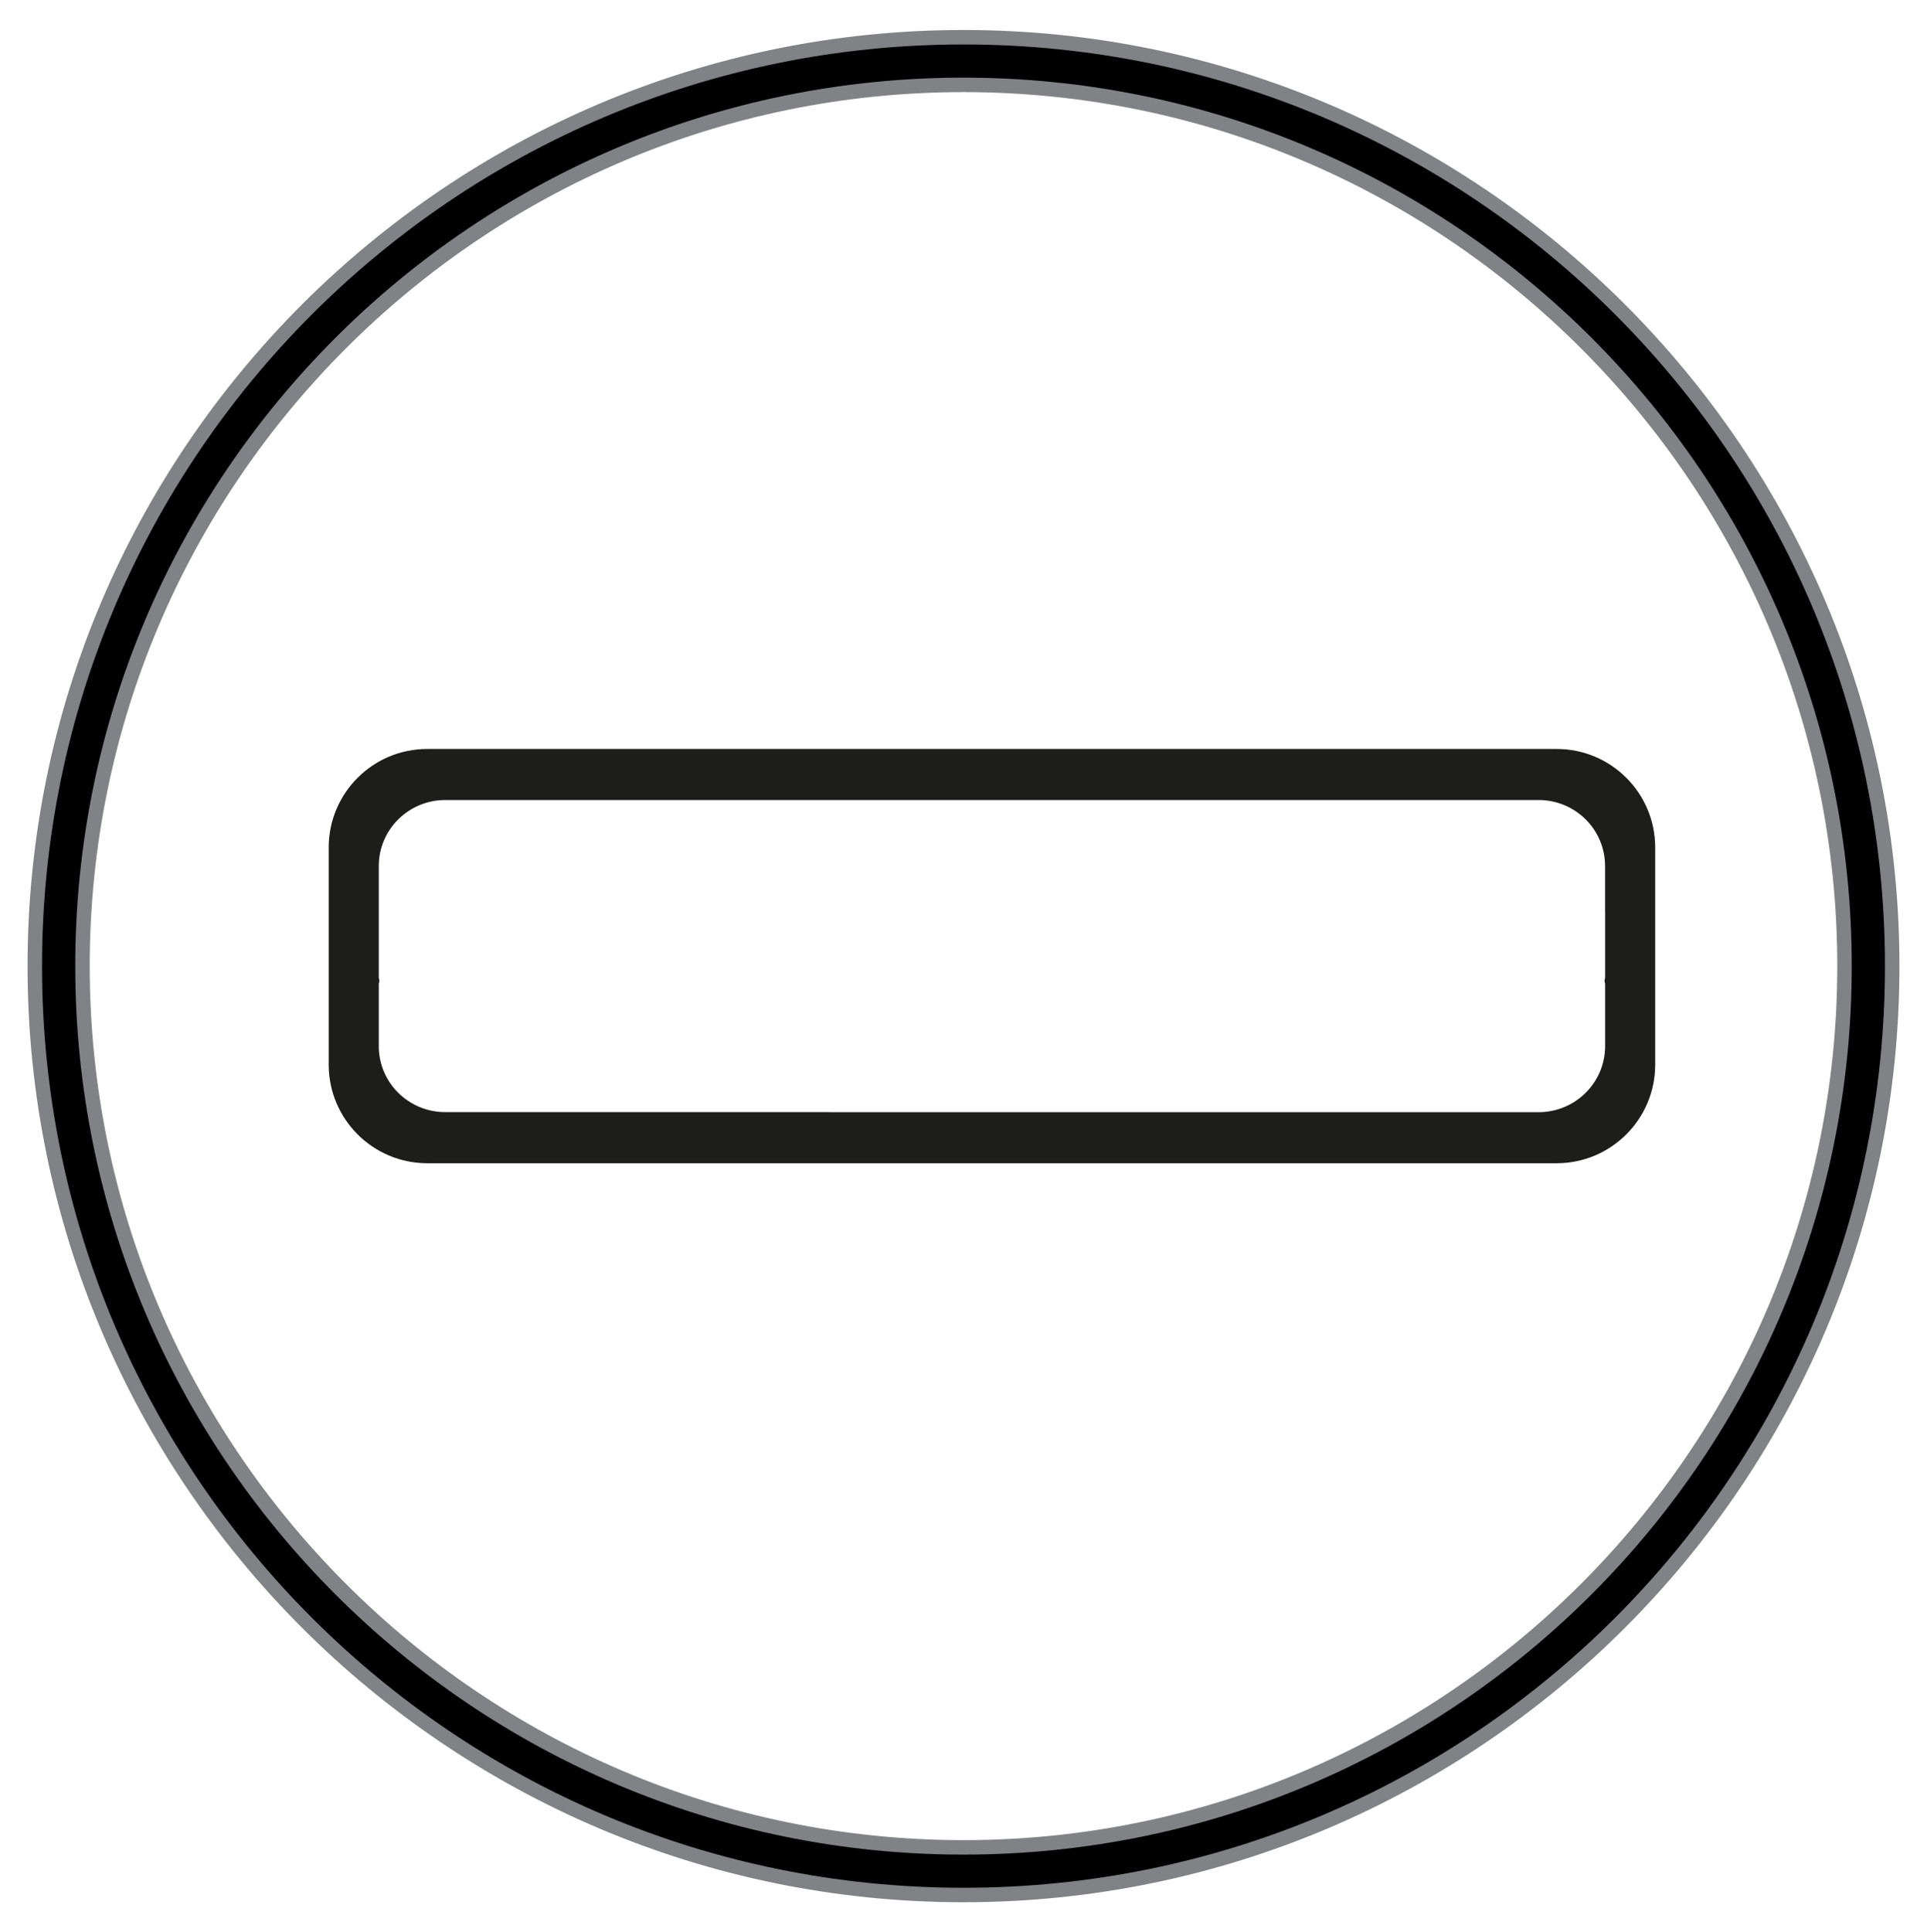 <?xml version="1.0" encoding="utf-8"?>
<!-- Generator: Adobe Illustrator 16.0.0, SVG Export Plug-In . SVG Version: 6.00 Build 0)  -->
<!DOCTYPE svg PUBLIC "-//W3C//DTD SVG 1.1//EN" "http://www.w3.org/Graphics/SVG/1.1/DTD/svg11.dtd">
<svg version="1.1" id="Слой_1" xmlns="http://www.w3.org/2000/svg" xmlns:xlink="http://www.w3.org/1999/xlink" x="0px" y="0px"
	 width="33.292px" height="33.375px" viewBox="0 0 33.292 33.375" enable-background="new 0 0 33.292 33.375" xml:space="preserve">
<g>
	<path d="M16.646,32.732c-8.847,0-16.045-7.197-16.045-16.045c0-8.847,7.198-16.045,16.045-16.045
		c8.848,0,16.045,7.198,16.045,16.045C32.69,25.535,25.493,32.732,16.646,32.732z M16.646,1.467
		c-8.393,0-15.221,6.828-15.221,15.221c0,8.394,6.828,15.223,15.221,15.223s15.221-6.829,15.221-15.223
		C31.866,8.295,25.038,1.467,16.646,1.467z"/>
	<path fill="#808285" d="M16.646,0.768c8.793,0,15.92,7.129,15.92,15.92s-7.127,15.92-15.92,15.92s-15.92-7.129-15.92-15.92
		S7.853,0.768,16.646,0.768 M16.646,32.035c8.475,0,15.346-6.871,15.346-15.348c0-8.476-6.871-15.346-15.346-15.346
		C8.169,1.342,1.3,8.212,1.3,16.688C1.3,25.164,8.169,32.035,16.646,32.035 M16.646,0.518c-8.916,0-16.17,7.254-16.17,16.17
		s7.254,16.17,16.17,16.17s16.17-7.254,16.17-16.17S25.562,0.518,16.646,0.518L16.646,0.518z M16.646,31.785
		c-8.324,0-15.096-6.772-15.096-15.098c0-8.324,6.772-15.096,15.096-15.096c8.324,0,15.096,6.772,15.096,15.096
		C31.741,25.013,24.97,31.785,16.646,31.785L16.646,31.785z"/>
</g>
<path fill="#1D1D1B" d="M26.894,12.937H7.381c-0.939,0-1.702,0.762-1.702,1.702v3.752c0,0.939,0.763,1.702,1.702,1.702h19.513
	c0.939,0,1.702-0.763,1.702-1.702v-3.752C28.596,13.698,27.833,12.937,26.894,12.937z M27.731,15.724v0.306v0.854
	c0,0.021-0.01,0.039-0.011,0.06c0.001,0.019,0.011,0.036,0.011,0.055v1.071c0,0.629-0.514,1.141-1.148,1.141h-4.219h-3.817h-4.22
	c-0.002,0-0.003-0.001-0.005-0.001H7.693c-0.635,0-1.149-0.51-1.149-1.139v-1.072c0-0.02,0.01-0.036,0.011-0.055
	c-0.001-0.021-0.011-0.039-0.011-0.06V16.03v-0.306v-0.765c0-0.63,0.515-1.14,1.149-1.14h6.634h1.402h2.817h3.817h4.219
	c0.635,0,1.148,0.51,1.148,1.14V15.724z"/>
</svg>
